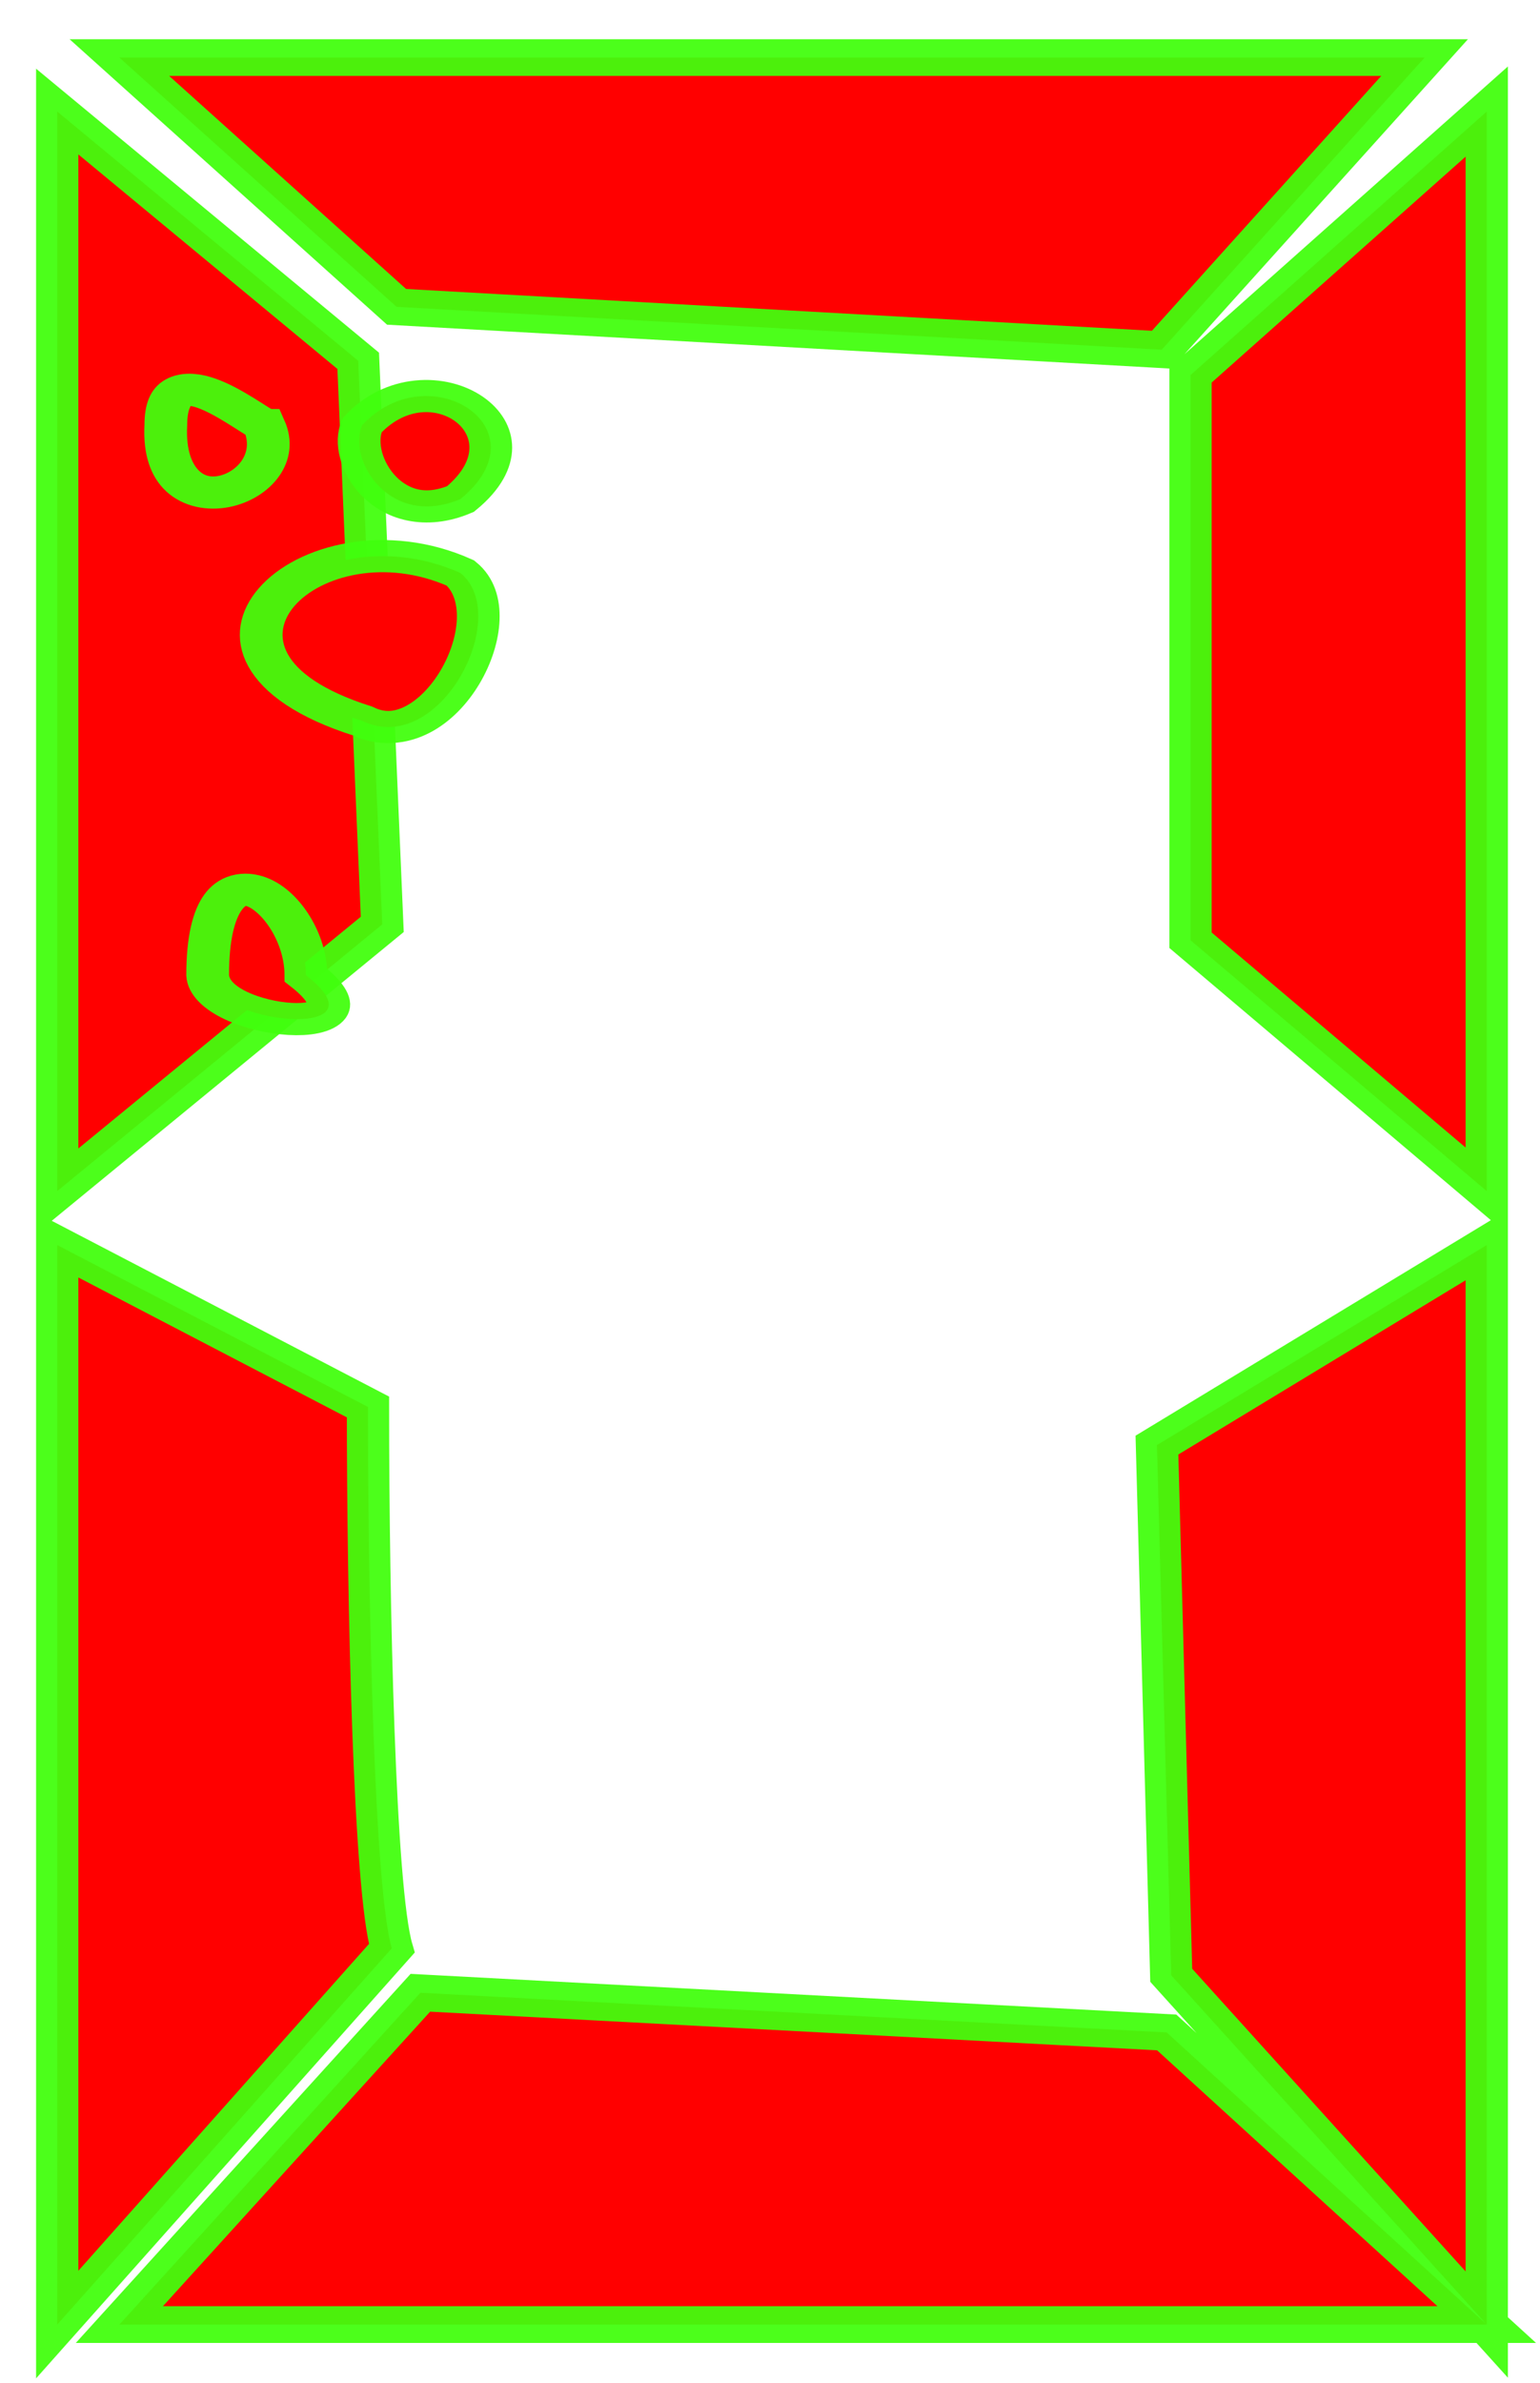 <?xml version="1.0" encoding="UTF-8" standalone="no"?>
<!-- Created with Inkscape (http://www.inkscape.org/) -->

<svg
   xmlns:dc="http://purl.org/dc/elements/1.1/"
   xmlns:cc="http://creativecommons.org/ns#"
   xmlns:rdf="http://www.w3.org/1999/02/22-rdf-syntax-ns#"
   xmlns:svg="http://www.w3.org/2000/svg"
   xmlns="http://www.w3.org/2000/svg"
   version="1.1"
   width="139"
   height="215"
   id="svg2">
  <defs
     id="defs4">
    <font
       horiz-origin-x="0"
       horiz-origin-y="0"
       horiz-adv-x="1024"
       vert-origin-x="45"
       vert-origin-y="90"
       vert-adv-y="90"
       id="font2987" />
    <filter
       color-interpolation-filters="sRGB"
       id="filter7968">
      <feGaussianBlur
         stdDeviation="0.975"
         id="feGaussianBlur7970" />
    </filter>
    <filter
       color-interpolation-filters="sRGB"
       id="filter8087">
      <feGaussianBlur
         stdDeviation="0.791"
         id="feGaussianBlur8089" />
    </filter>
  </defs>
  <g
     transform="matrix(1.122,0,0,0.974,-11.666,-810.396)"
     id="layer1">
    <path
       d="M 44.214,184.263 104.254,187.939 130,215 20,215 z M 103.468,133.53 130,115 130,215 104.617,182.644 z M 130,10 l 0,100 -23.831,-23.235 0,-52.352 z M 20,5 42.299,28.089 103.851,32.061 125,5 z M 15,110 41.149,85.295 39.214,33.089 15,10 z m 0,105 0,-100 25,15 c 0,18.333 0.519,44.682 1.915,50.146 z"
       transform="translate(0,832.362)"
       id="path7957"
       style="fill:#ff0000;fill-opacity:1;stroke:#41ff0d;stroke-width:3.4;stroke-linecap:butt;stroke-linejoin:miter;stroke-miterlimit:4;stroke-opacity:0.941;stroke-dasharray:none;filter:url(#filter7968)" />
    <g
       transform="matrix(1.58,0,0,1.37,15.838,-275.778)"
       id="g6569"
       style="fill:#ff0000;fill-opacity:1;stroke:#41ff0d;stroke-width:2.175;stroke-miterlimit:4;stroke-opacity:0.941;stroke-dasharray:none;filter:url(#filter8087)">
      <path
         d="m 15,25 c 3.929,2.509 7.686,-7.083 5,-10 -7.586,-4.507 -15.686,5.494 -5,10 z"
         transform="translate(0,832.362)"
         id="path6561"
         style="fill:#ff0000;fill-opacity:1;stroke:#41ff0d;stroke-width:2.175;stroke-linecap:butt;stroke-linejoin:miter;stroke-miterlimit:4;stroke-opacity:0.941;stroke-dasharray:none" />
      <path
         d="m 15,5 c 3.404,-4.859 9.379,0.245 5,5 -3.627,2.037 -5.779,-2.698 -5,-5 z"
         transform="translate(0,832.362)"
         id="path6563"
         style="fill:#ff0000;fill-opacity:1;stroke:#41ff0d;stroke-width:2.175;stroke-linecap:butt;stroke-linejoin:miter;stroke-miterlimit:4;stroke-opacity:0.941;stroke-dasharray:none" />
      <path
         d="M 10,5 C 8.948,4.297 5,0 5,5 c -0.299,7.511 6.501,4.462 5,0 z"
         transform="translate(0,832.362)"
         id="path6565"
         style="fill:#ff0000;fill-opacity:1;stroke:#41ff0d;stroke-width:2.175;stroke-linecap:butt;stroke-linejoin:miter;stroke-miterlimit:4;stroke-opacity:0.941;stroke-dasharray:none" />
      <path
         d="m 12.13,42.19 c 4.355,4.508 -4.88,3.386 -5,0 0,-10 5,-5 5,0 z"
         transform="translate(0,832.362)"
         id="path6567"
         style="fill:#ff0000;fill-opacity:1;stroke:#41ff0d;stroke-width:2.175;stroke-linecap:butt;stroke-linejoin:miter;stroke-miterlimit:4;stroke-opacity:0.941;stroke-dasharray:none" />
    </g>
  </g>
</svg>
